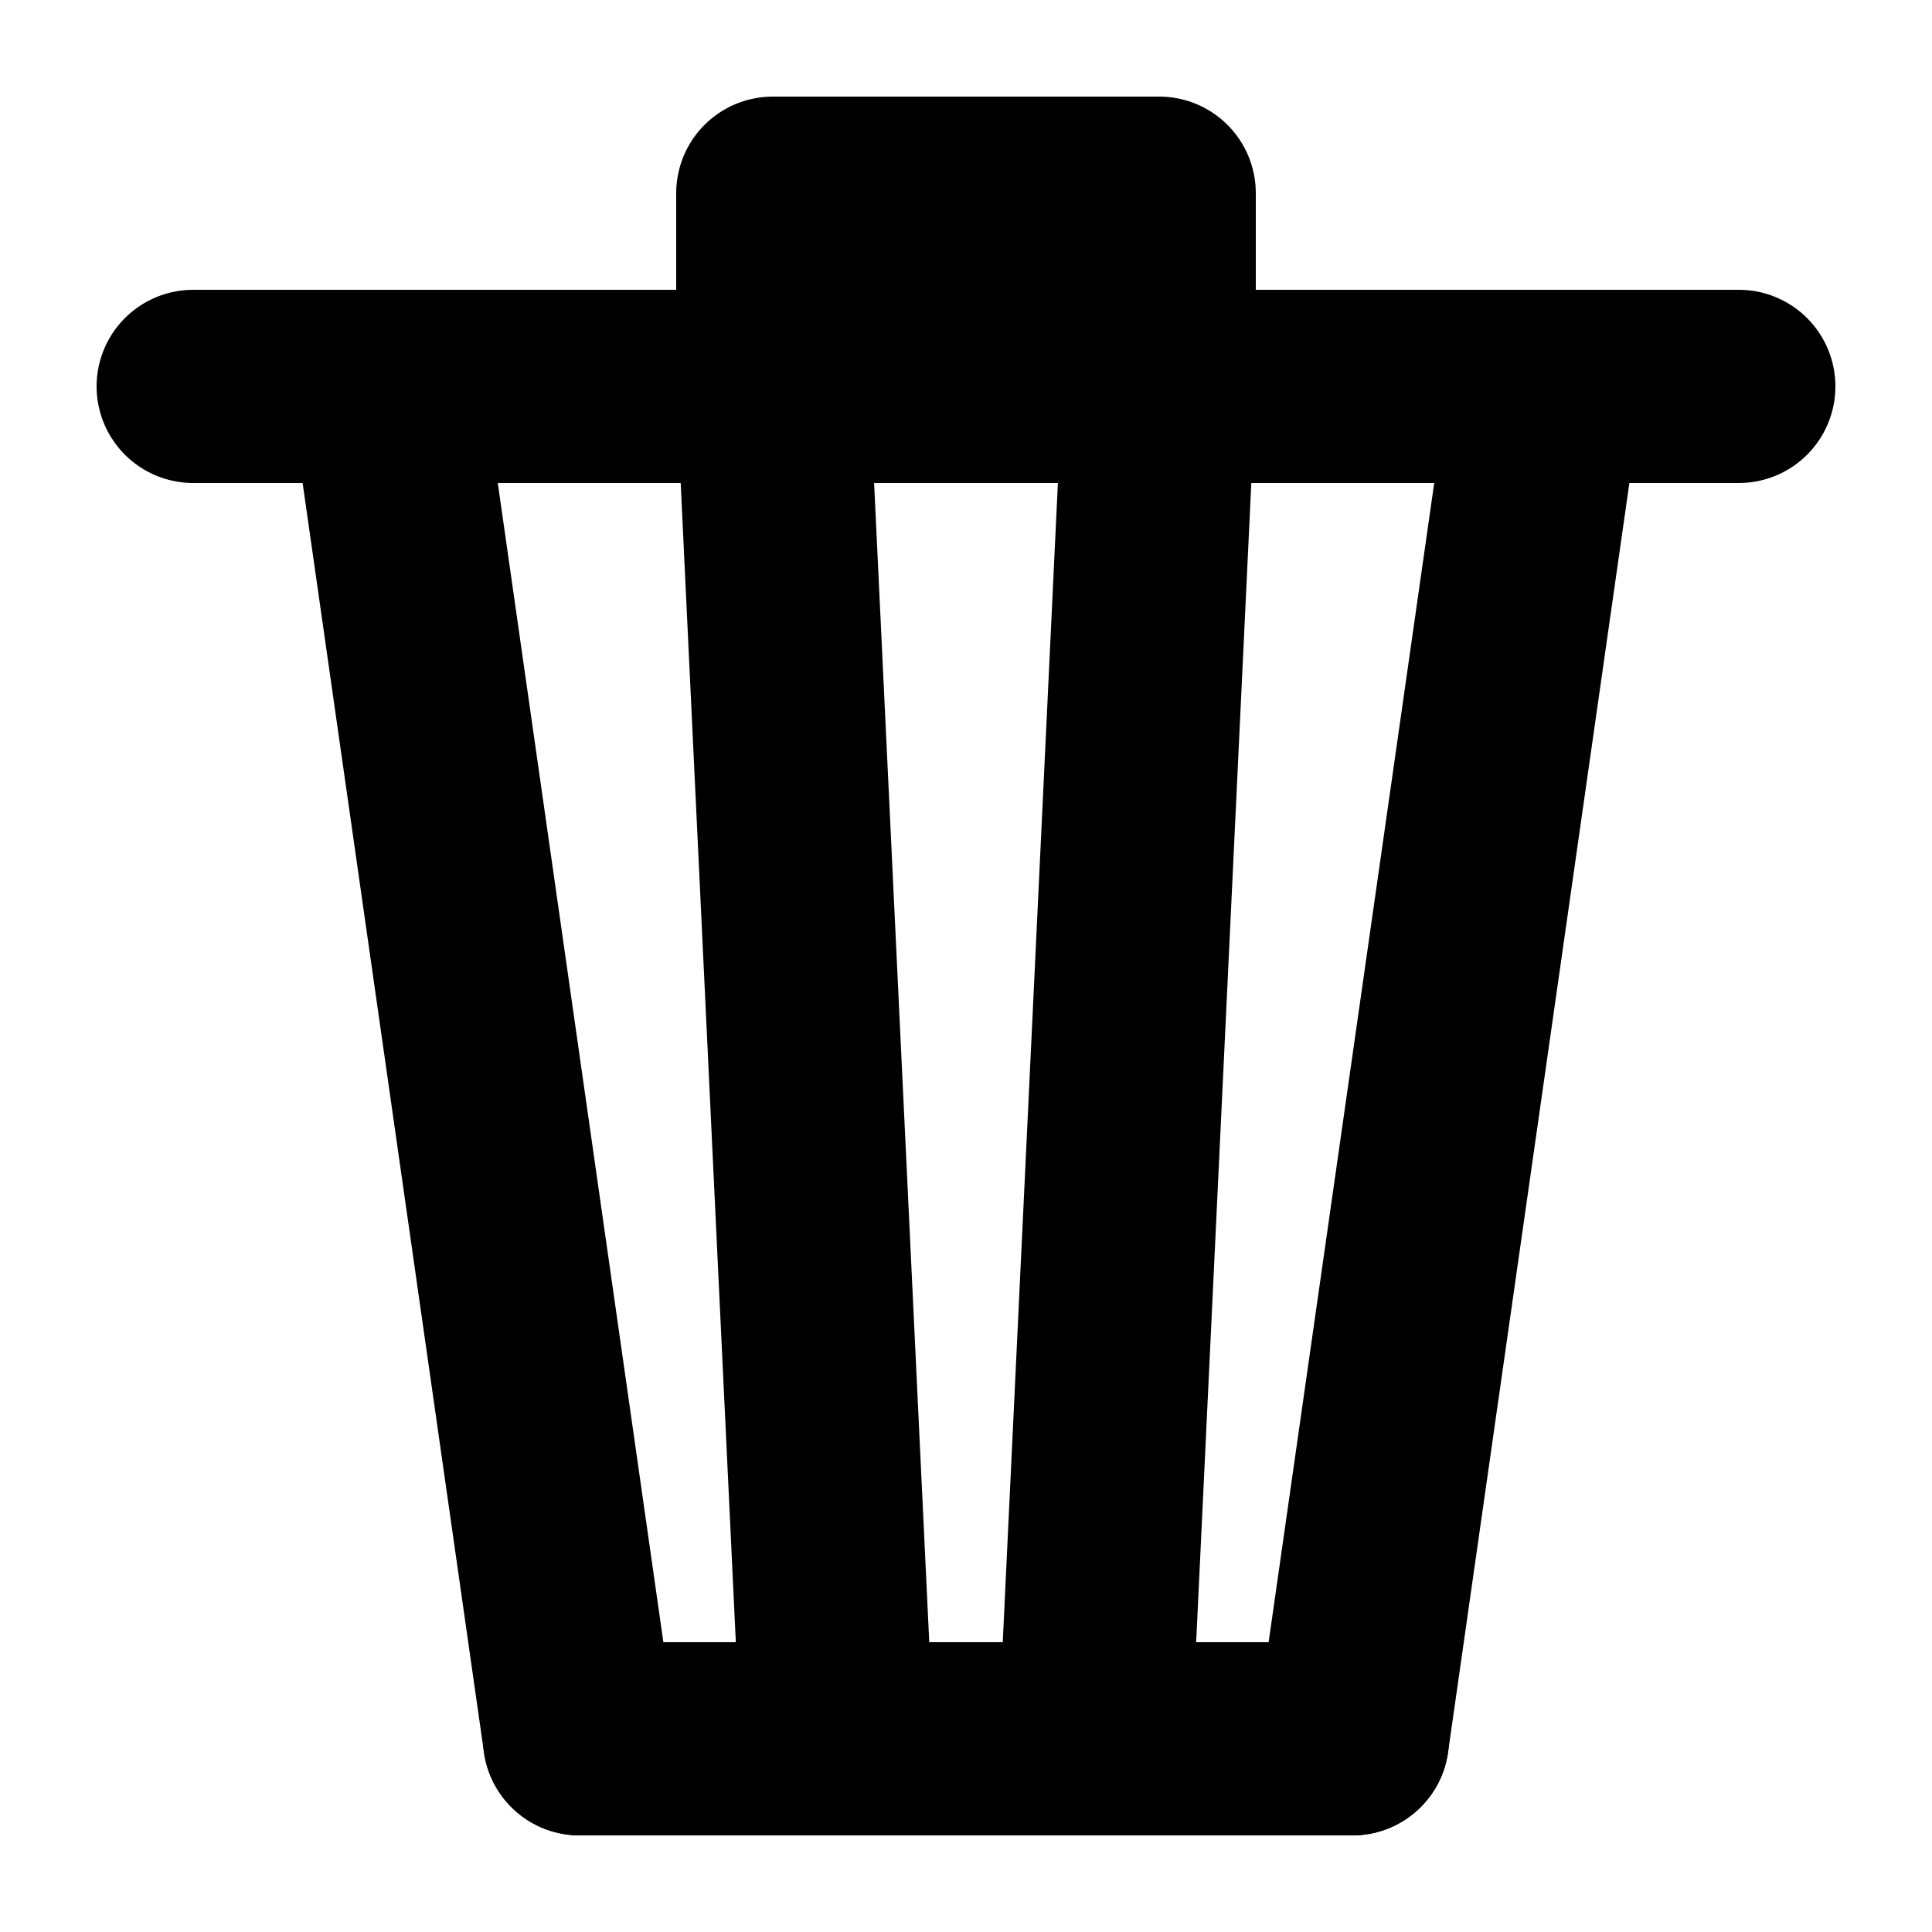 <?xml version="1.0" standalone="no"?>
<svg viewBox="0 0 10 10" version="1.1" xmlns="http://www.w3.org/2000/svg">
    <line x1="1" y1="2" x2="9" y2="2" stroke="currentColor" stroke-linecap="round"/>

    <line x1="4" y1="1" x2="6" y2="1" stroke="currentColor" stroke-linecap="round"/>
    <line x1="3.5" y1="1.5" x2="6.5" y2="1.5" stroke="currentColor"/>

    <line x1="3" y1="9" x2="7" y2="9" stroke="currentColor" stroke-linecap="round"/>

    <line x1="2" y1="2" x2="3" y2="9" stroke="currentColor" stroke-linecap="round"/>
    <line x1="4" y1="2" x2="4.333" y2="9" stroke="currentColor" stroke-linecap="round"/>
    <line x1="6" y1="2" x2="5.667" y2="9" stroke="currentColor" stroke-linecap="round"/>
    <line x1="8" y1="2" x2="7" y2="9" stroke="currentColor" stroke-linecap="round"/>
</svg>
